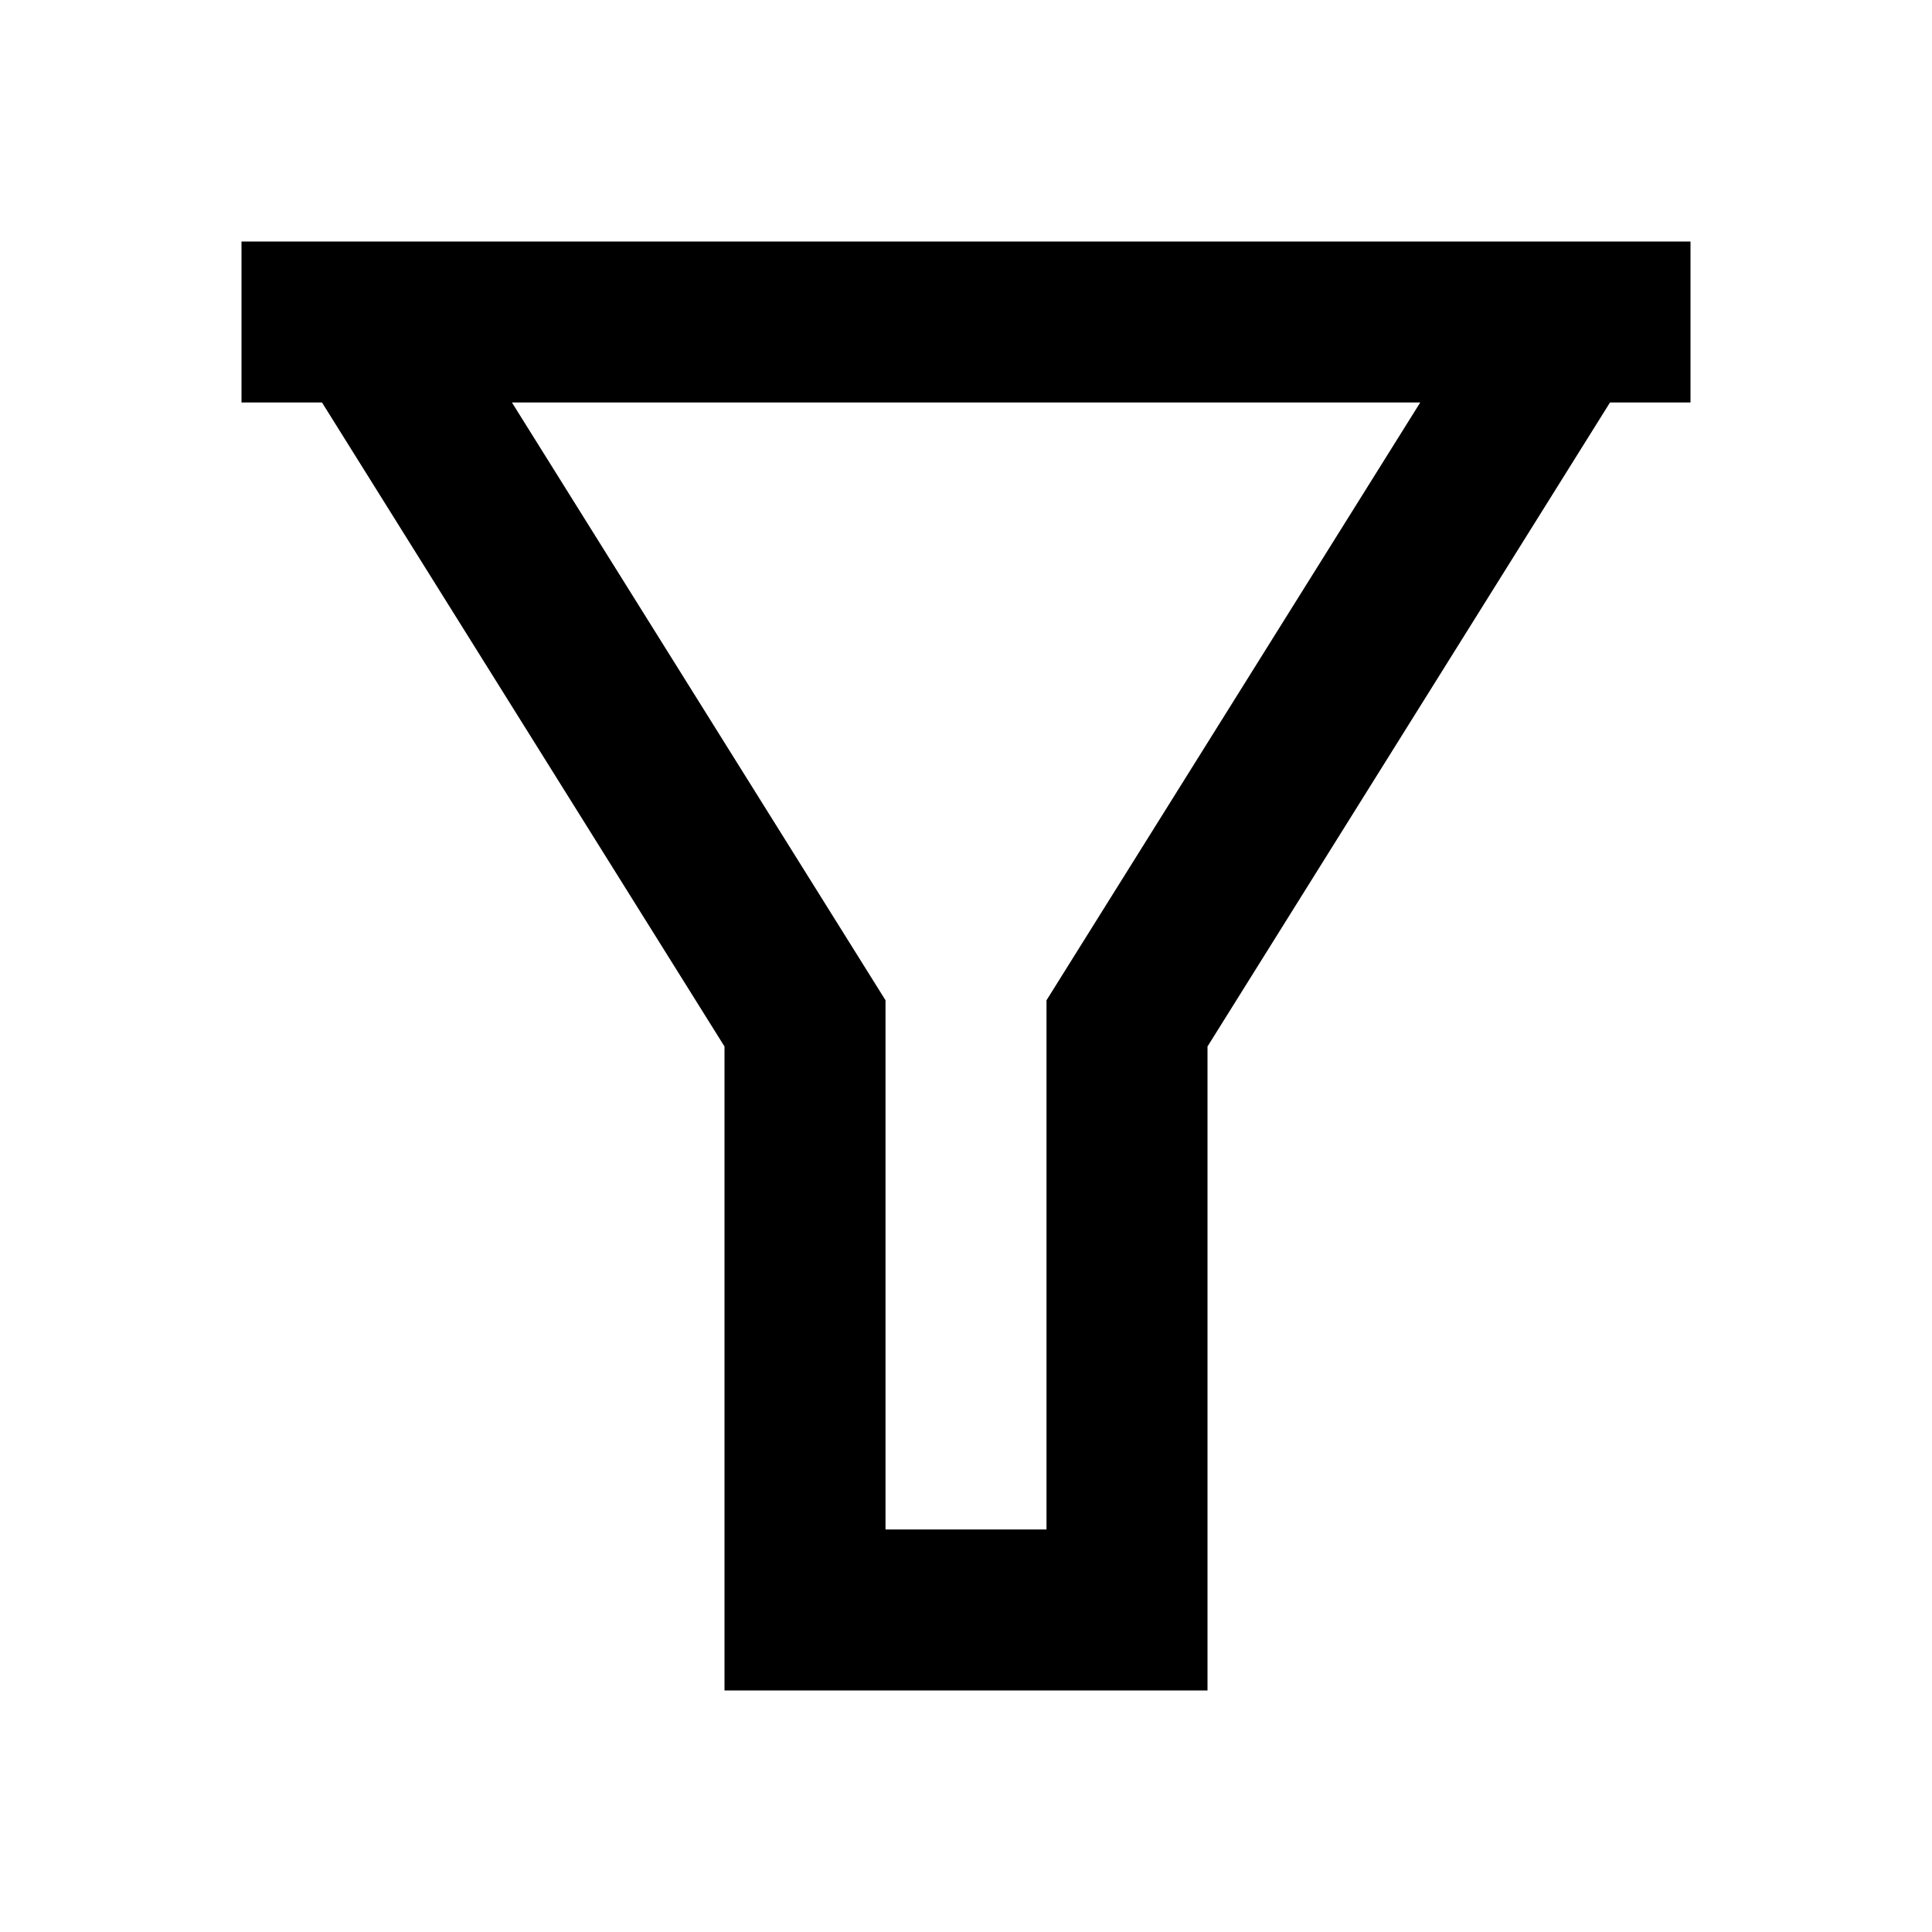 <svg xmlns="http://www.w3.org/2000/svg" x="0px" y="0px"
width="20" height="20"
viewBox="0 0 172 172"
style=" fill:#000000;"><g fill="none" fill-rule="nonzero" stroke="none" stroke-width="1" stroke-linecap="butt" stroke-linejoin="miter" stroke-miterlimit="10" stroke-dasharray="" stroke-dashoffset="0" font-family="none" font-weight="none" font-size="none" text-anchor="none" style="mix-blend-mode: normal"><path d="M0,172v-172h172v172z" fill="#ffffff"></path><g fill="#000000"><path d="M21.5,21.5v14.333h7.167l35.833,57.333v57.333h43v-57.333l35.833,-57.333h7.167v-14.333h-7.167h-114.667zM45.576,35.833h80.863l-33.272,53.218v47.115h-14.333v-47.115z"></path></g></g></svg>
